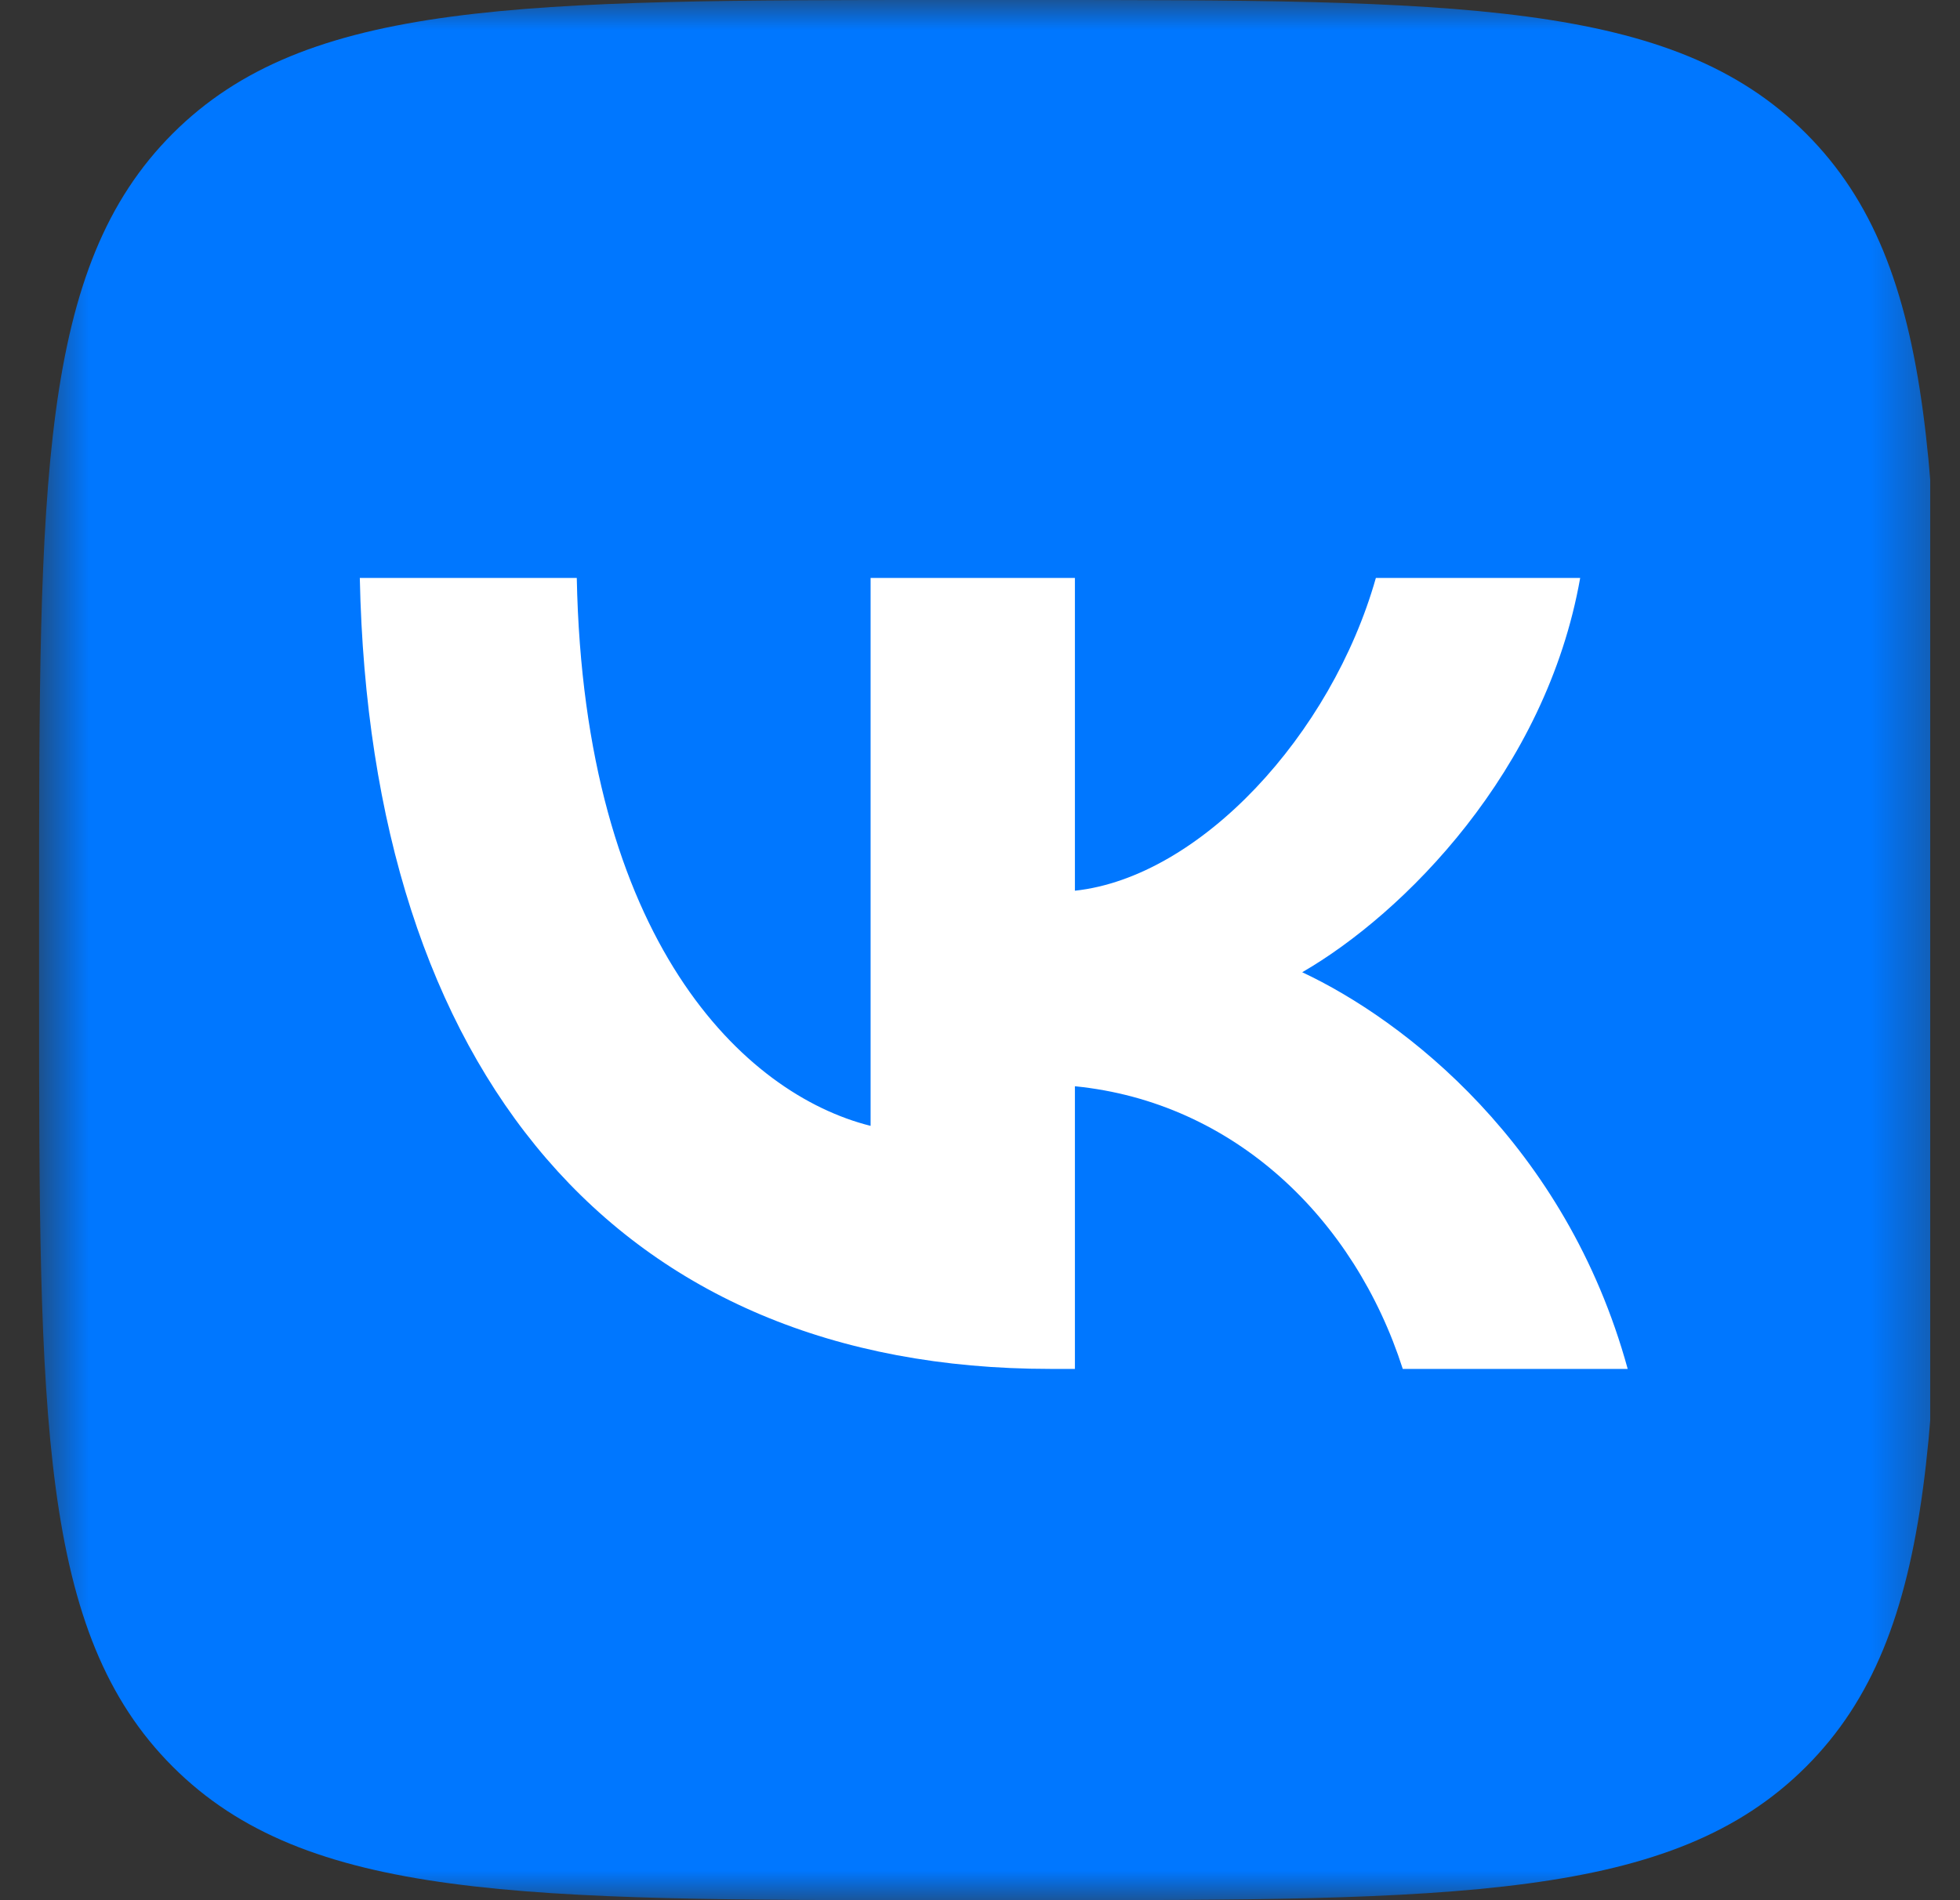 <svg width="33" height="32" viewBox="0 0 33 32" fill="none" xmlns="http://www.w3.org/2000/svg">
<rect x="0" y="0" width="33" height="32" fill="#333333" stroke="none"/>
<g clip-path="url(#clip0_363_684)">
<mask id="mask0_363_684" style="mask-type:luminance" maskUnits="userSpaceOnUse" x="0" y="0" width="33" height="32">
<path d="M32.658 0H0.658V32H32.658V0Z" fill="white"/>
</mask>
<g mask="url(#mask0_363_684)">
<path d="M0.658 15.36C0.658 8.119 0.658 4.499 2.908 2.249C5.157 0 8.777 0 16.018 0H17.298C24.539 0 28.159 0 30.409 2.249C32.658 4.499 32.658 8.119 32.658 15.36V16.64C32.658 23.881 32.658 27.501 30.409 29.751C28.159 32 24.539 32 17.298 32H16.018C8.777 32 5.157 32 2.908 29.751C0.658 27.501 0.658 23.881 0.658 16.64V15.36Z" fill="#0077FF"/>
<path d="M17.685 23.053C10.391 23.053 6.231 18.053 6.058 9.733H9.711C9.831 15.84 12.525 18.427 14.658 18.96V9.733H18.098V15C20.205 14.773 22.418 12.373 23.165 9.733H26.605C26.031 12.987 23.631 15.387 21.925 16.373C23.631 17.173 26.365 19.267 27.405 23.053H23.618C22.805 20.52 20.778 18.56 18.098 18.293V23.053H17.685Z" fill="white"/>
</g>
</g>
<defs>
<clipPath id="clip0_363_684">
<rect width="32" height="32" fill="white" transform="translate(0.5)"/>
</clipPath>
</defs>
</svg>
